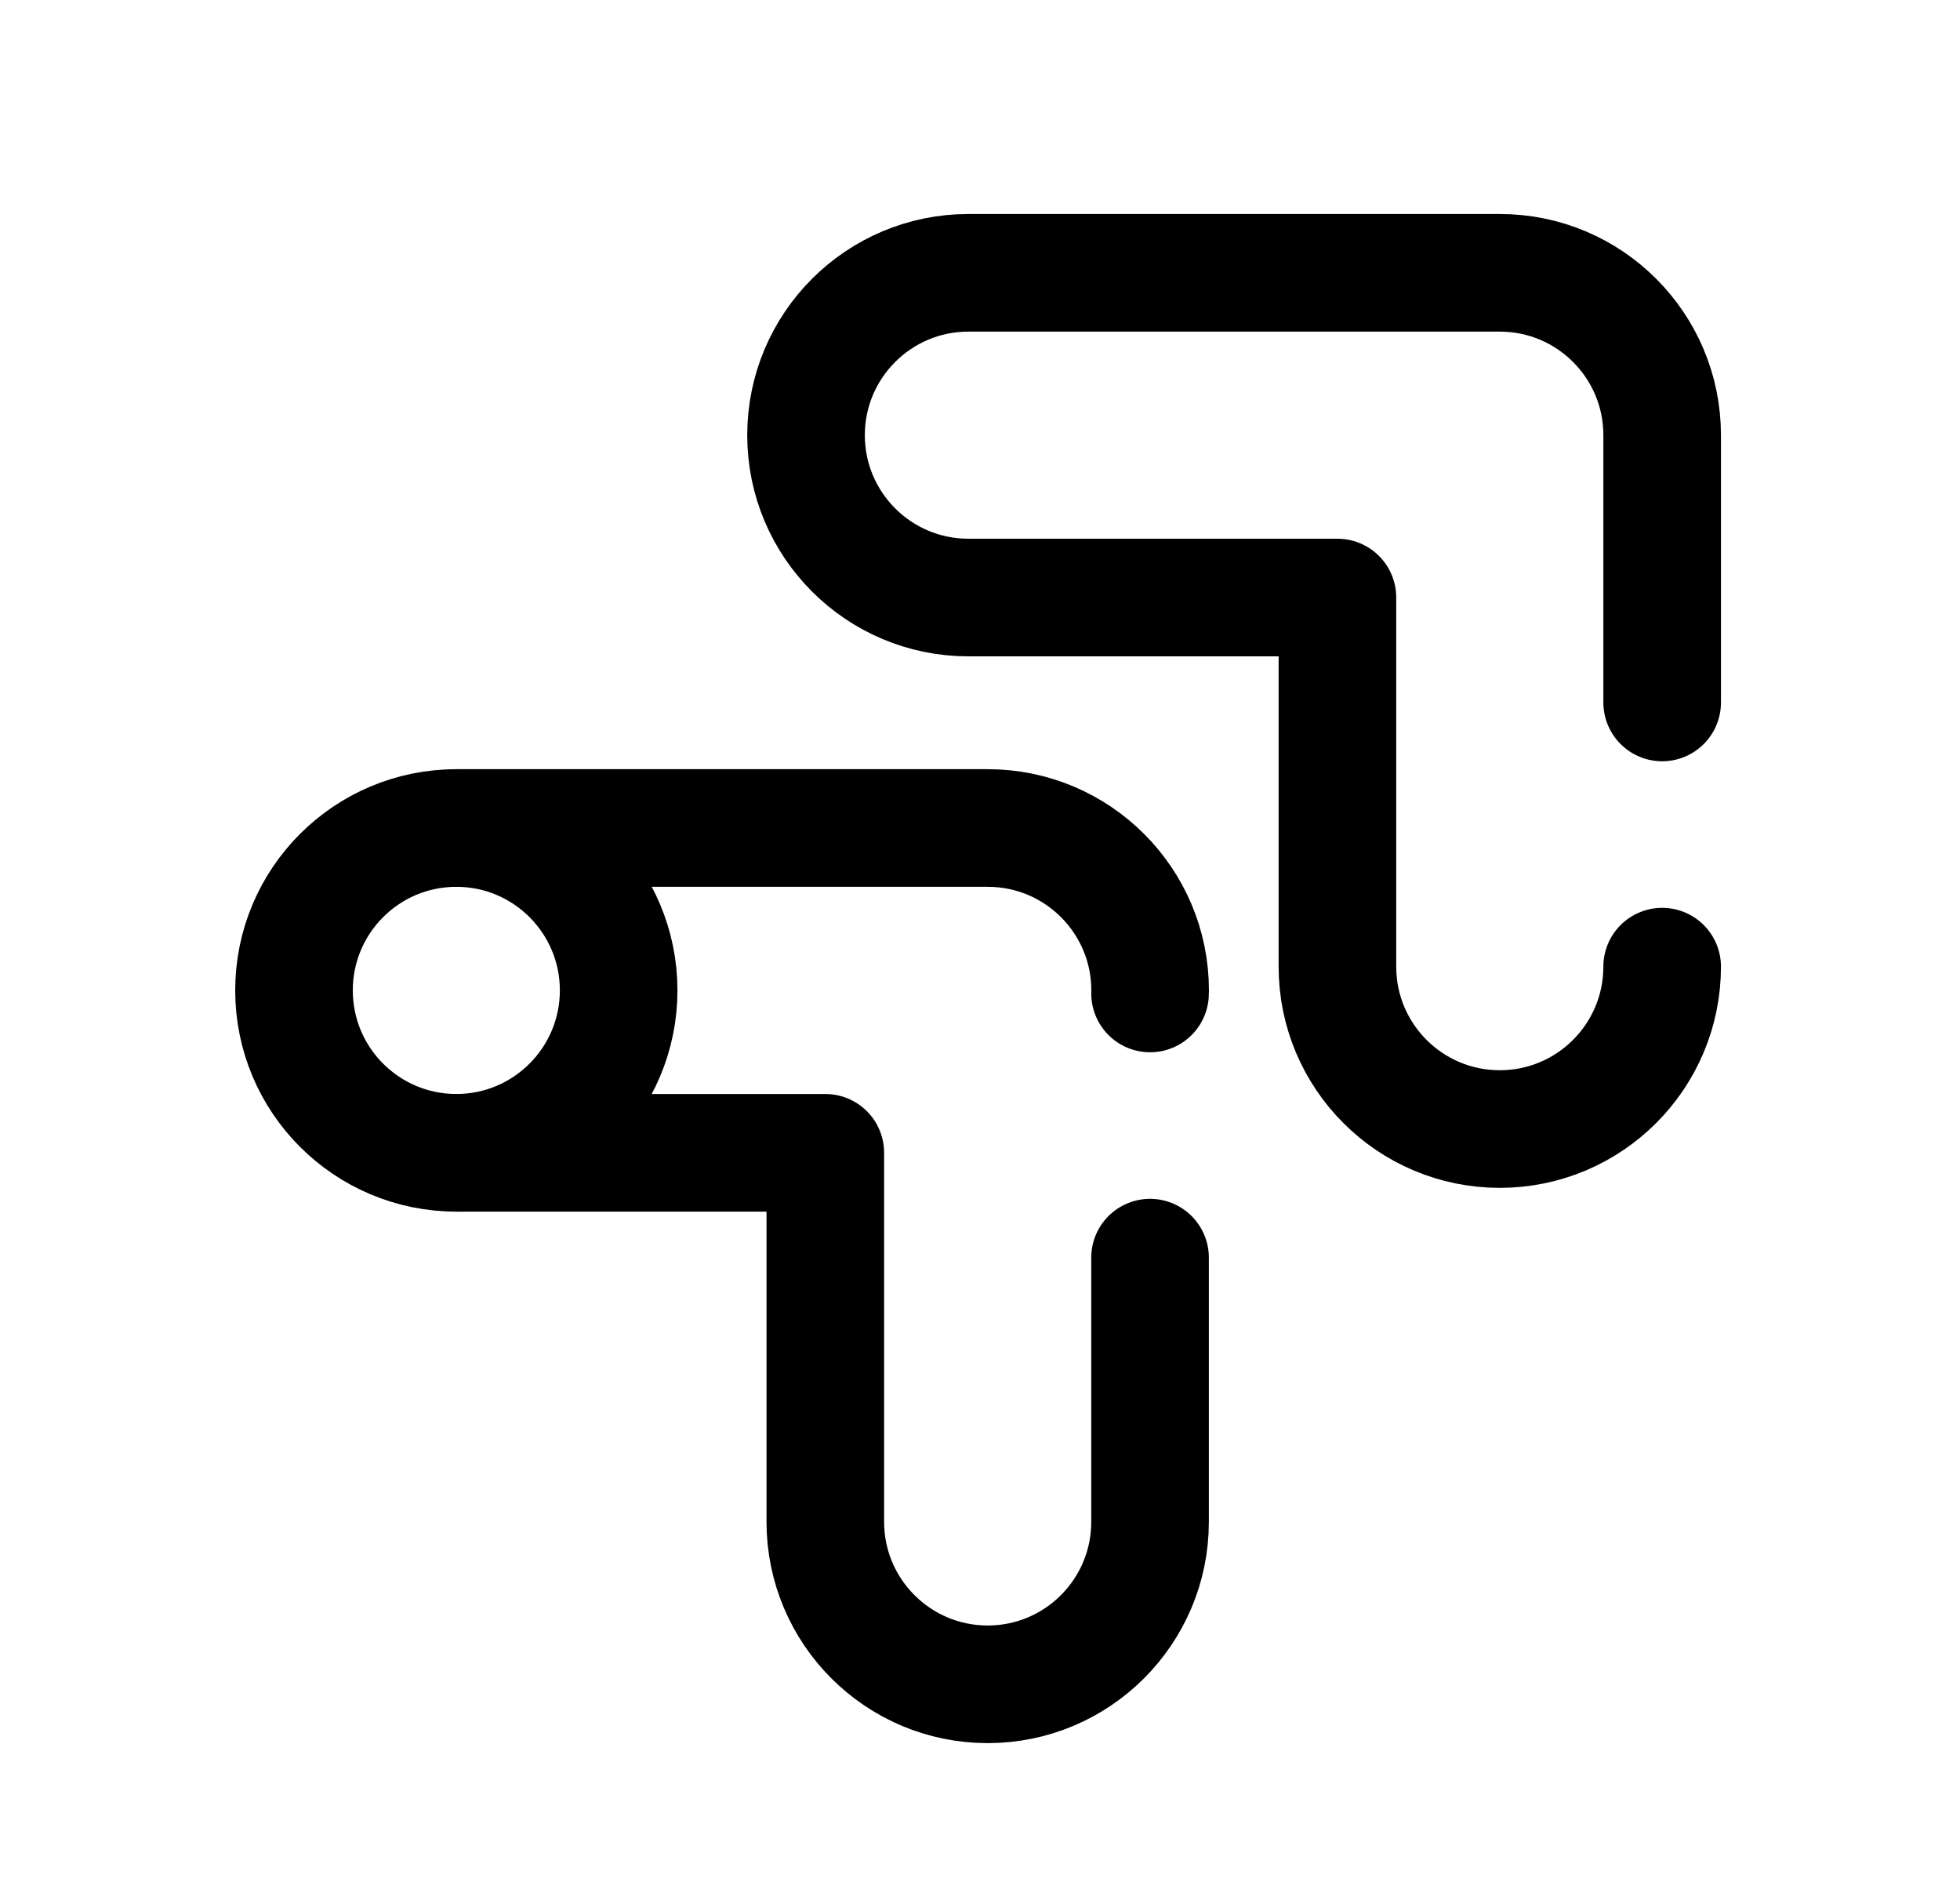 <svg width="25" height="24" viewBox="0 0 25 24" fill="none" xmlns="http://www.w3.org/2000/svg">
<path d="M14.669 12.669C14.67 12.656 14.67 12.643 14.67 12.63C14.67 11.486 13.742 10.559 12.599 10.559H5.821C4.677 10.559 3.75 11.486 3.75 12.63C3.75 13.774 4.677 14.701 5.821 14.701H10.527L10.527 19.408C10.527 20.551 11.455 21.479 12.598 21.479C13.742 21.479 14.669 20.551 14.669 19.408V16.038" stroke="black" stroke-width="1.5" stroke-linecap="round" stroke-linejoin="round"/>
<path d="M5.82 14.701C6.964 14.701 7.891 13.773 7.891 12.63C7.891 11.486 6.964 10.559 5.82 10.559" stroke="black" stroke-width="1.5" stroke-linecap="round" stroke-linejoin="round"/>
<path d="M21.201 12.327C21.201 13.471 20.273 14.398 19.13 14.398C17.986 14.398 17.059 13.471 17.059 12.327V7.62H12.352C11.209 7.62 10.281 6.693 10.281 5.55C10.281 4.406 11.209 3.479 12.352 3.479H19.13C20.274 3.479 21.201 4.406 21.201 5.55C21.201 5.563 21.201 5.576 21.201 5.589V8.958" stroke="black" stroke-width="1.5" stroke-linecap="round" stroke-linejoin="round"/>
</svg>